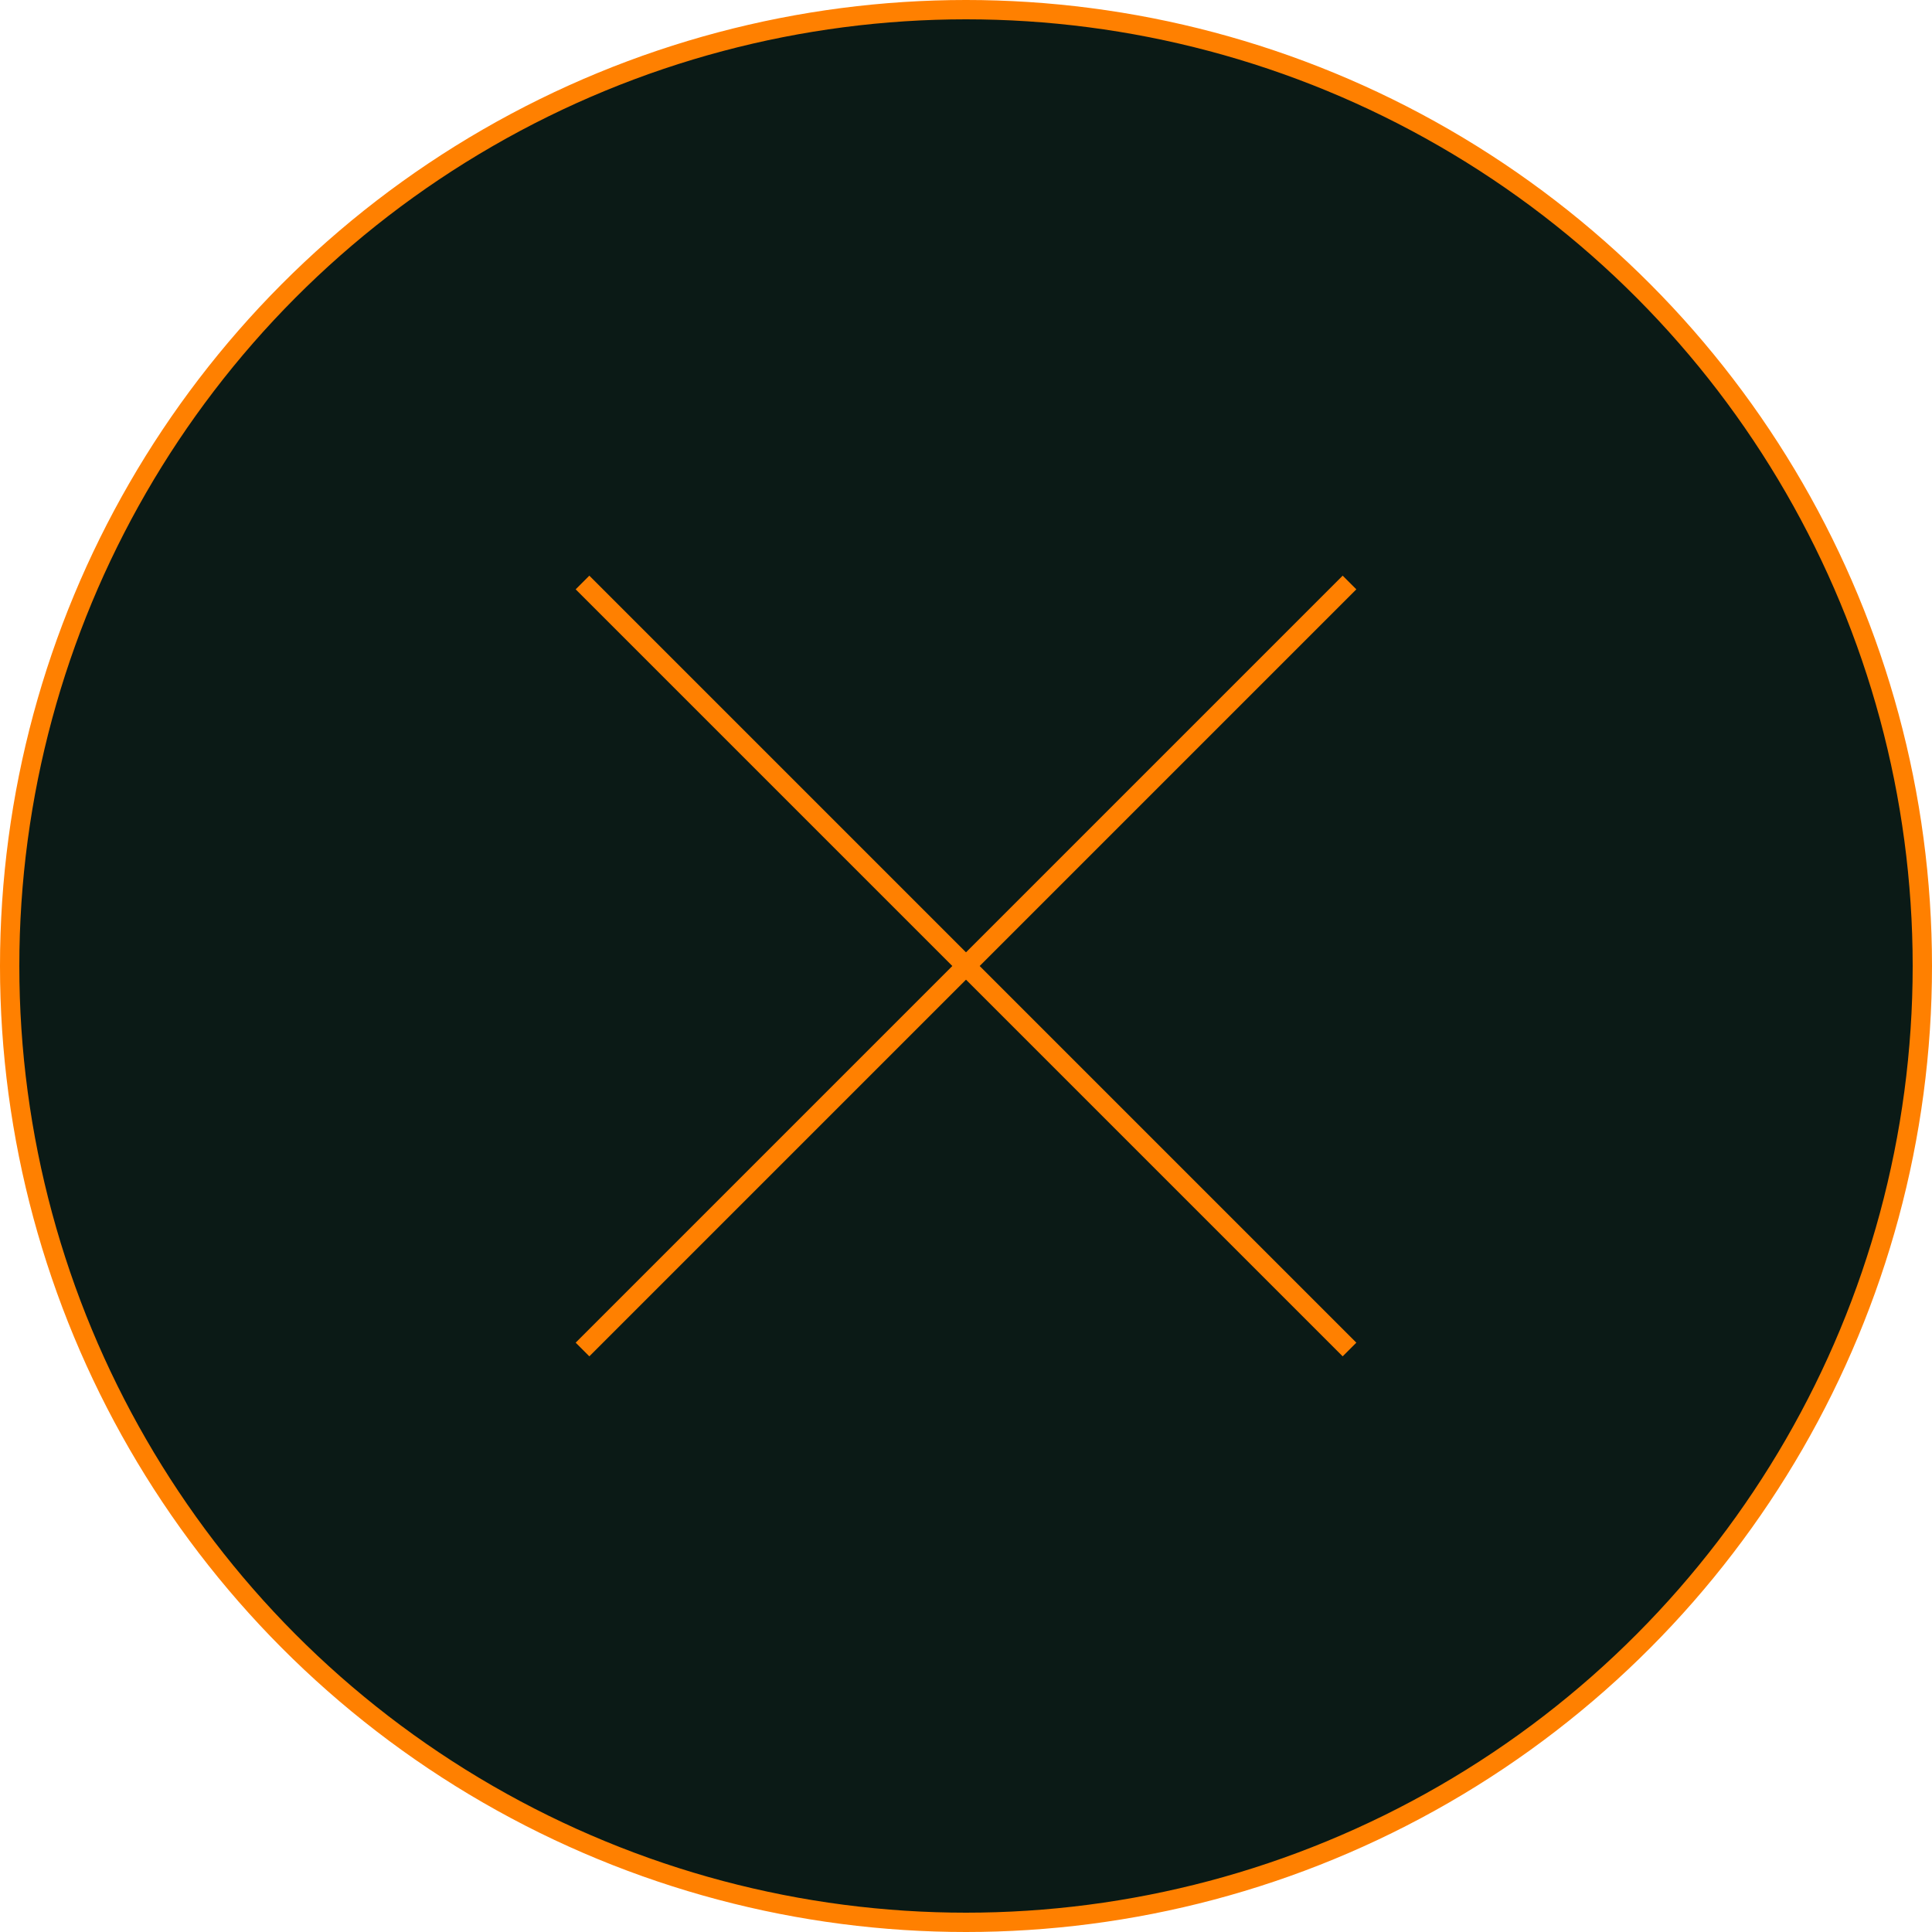 <?xml version="1.0" encoding="utf-8"?>
<!-- Generator: Adobe Illustrator 24.1.0, SVG Export Plug-In . SVG Version: 6.00 Build 0)  -->
<svg version="1.1" id="Layer_1" xmlns="http://www.w3.org/2000/svg" xmlns:xlink="http://www.w3.org/1999/xlink" x="0px" y="0px"
	 viewBox="0 0 200 200" style="enable-background:new 0 0 200 200;" xml:space="preserve">
<style type="text/css">
	.st0{fill:#0B1A16;stroke:#FF8000;stroke-width:2;stroke-miterlimit:10;}
	.st1{fill:none;stroke:#FF8000;stroke-width:2;stroke-miterlimit:10;}
</style>
<circle class="st0" cx="100" cy="100" r="99"/>
<line class="st1" x1="60.3" y1="60.3" x2="139.7" y2="139.7"/>
<line class="st1" x1="60.3" y1="139.7" x2="139.7" y2="60.3"/>
</svg>
